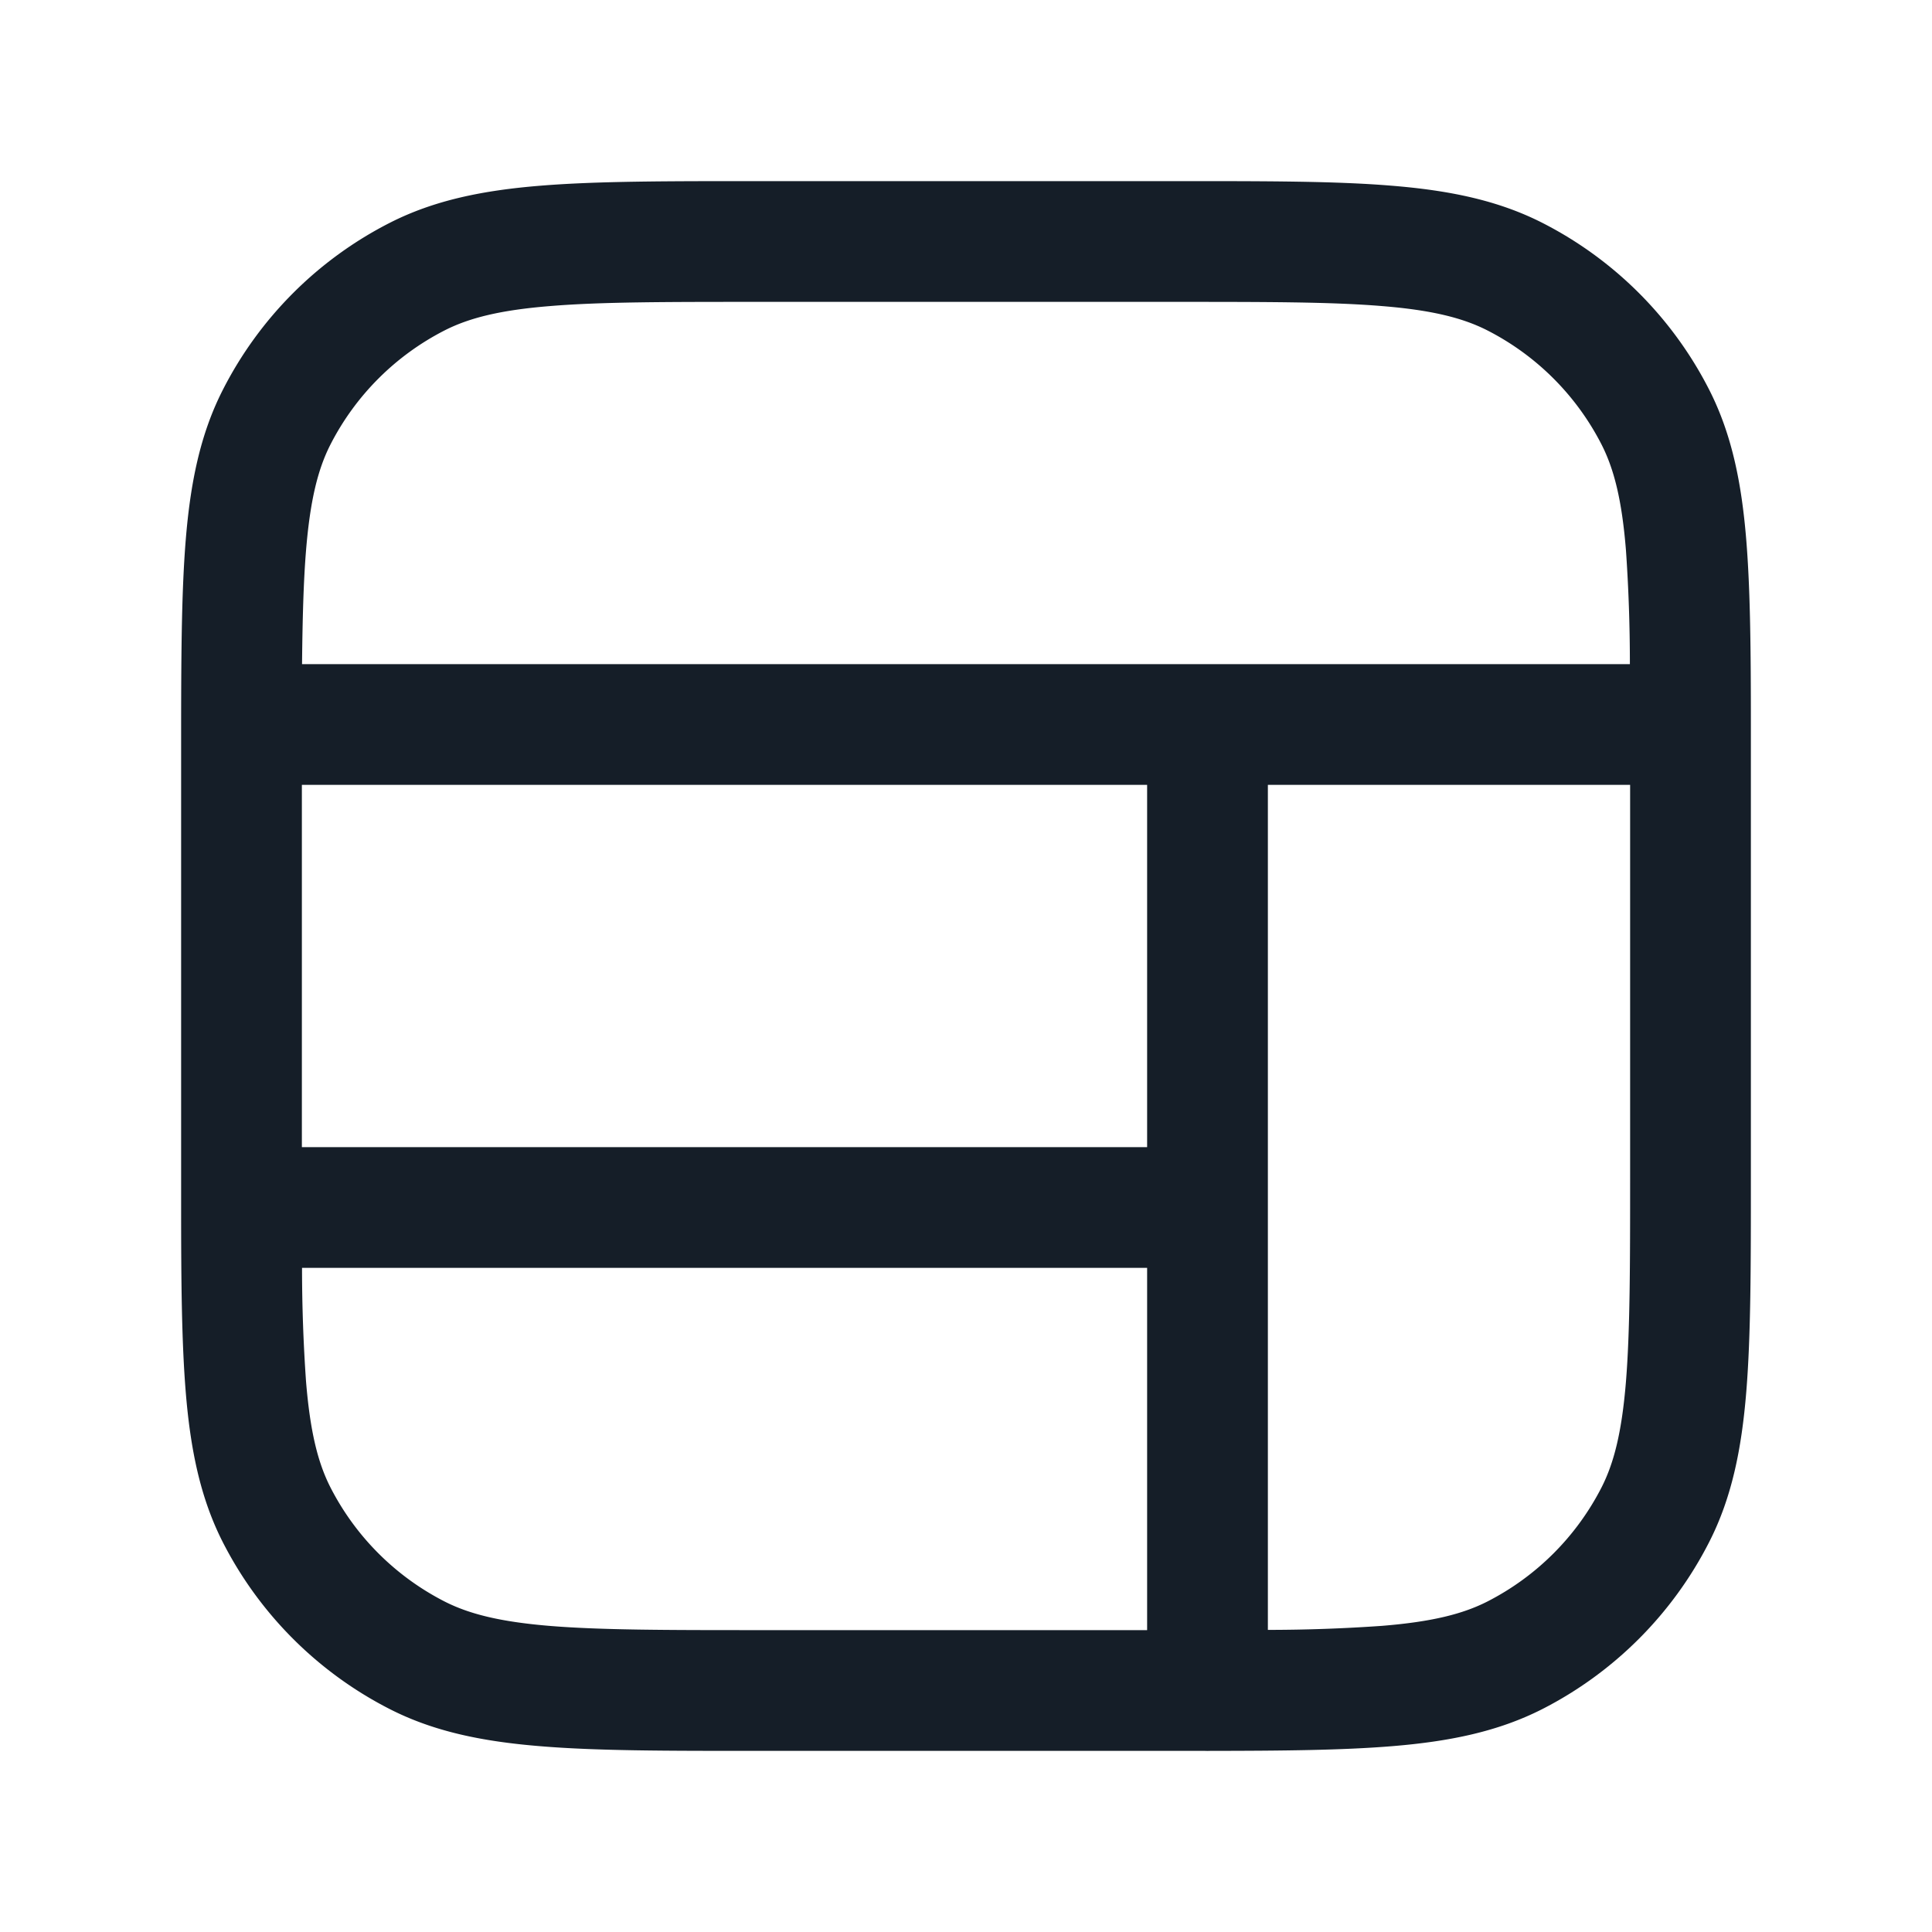 <svg xmlns="http://www.w3.org/2000/svg" viewBox="0 0 24 24"><path fill="#151E28" d="M9.367 2.25h5.321c1.066 0 1.915 0 2.6.057.714.058 1.317.18 1.869.46a4.744 4.744 0 0 1 2.076 2.076c.28.551.402 1.155.46 1.868.05.615.057 1.361.057 2.277v5.645c0 1.092 0 1.957-.057 2.655-.058.713-.18 1.317-.461 1.868a4.752 4.752 0 0 1-2.075 2.076c-.552.28-1.155.402-1.869.46-.611.05-1.35.057-2.257.058a.6.6 0 0 1-.06 0H9.367c-1.092 0-1.958 0-2.655-.058-.714-.058-1.318-.18-1.868-.46a4.752 4.752 0 0 1-2.077-2.076c-.28-.551-.402-1.155-.46-1.868-.05-.615-.057-1.36-.057-2.276V8.988c.001-.917.007-1.662.057-2.277.058-.713.18-1.317.461-1.868a4.744 4.744 0 0 1 2.076-2.076c.551-.28 1.154-.402 1.868-.46.697-.057 1.563-.057 2.655-.057Zm10.88 6c0-.473-.016-.945-.049-1.417-.05-.62-.147-1.004-.302-1.309a3.258 3.258 0 0 0-1.42-1.42c-.305-.155-.69-.252-1.31-.302-.63-.052-1.434-.052-2.566-.052H9.4c-1.132 0-1.937 0-2.566.052-.62.05-1.005.147-1.31.302a3.258 3.258 0 0 0-1.42 1.42c-.155.305-.251.689-.302 1.31-.032.391-.044.851-.05 1.416ZM3.75 9.75v4.5h10.5v-4.5Zm.052 7.416v-.001c.051.621.147 1.005.302 1.31a3.258 3.258 0 0 0 1.42 1.42c.305.155.69.252 1.31.303.629.051 1.434.052 2.566.052h4.85v-4.5H3.752c0 .472.017.945.05 1.416ZM15.75 9.75v10.497c.472 0 .945-.017 1.416-.05.62-.05 1.005-.147 1.31-.302a3.258 3.258 0 0 0 1.42-1.42c.155-.305.251-.689.302-1.31.051-.629.052-1.433.052-2.565V9.75Z"/></svg>